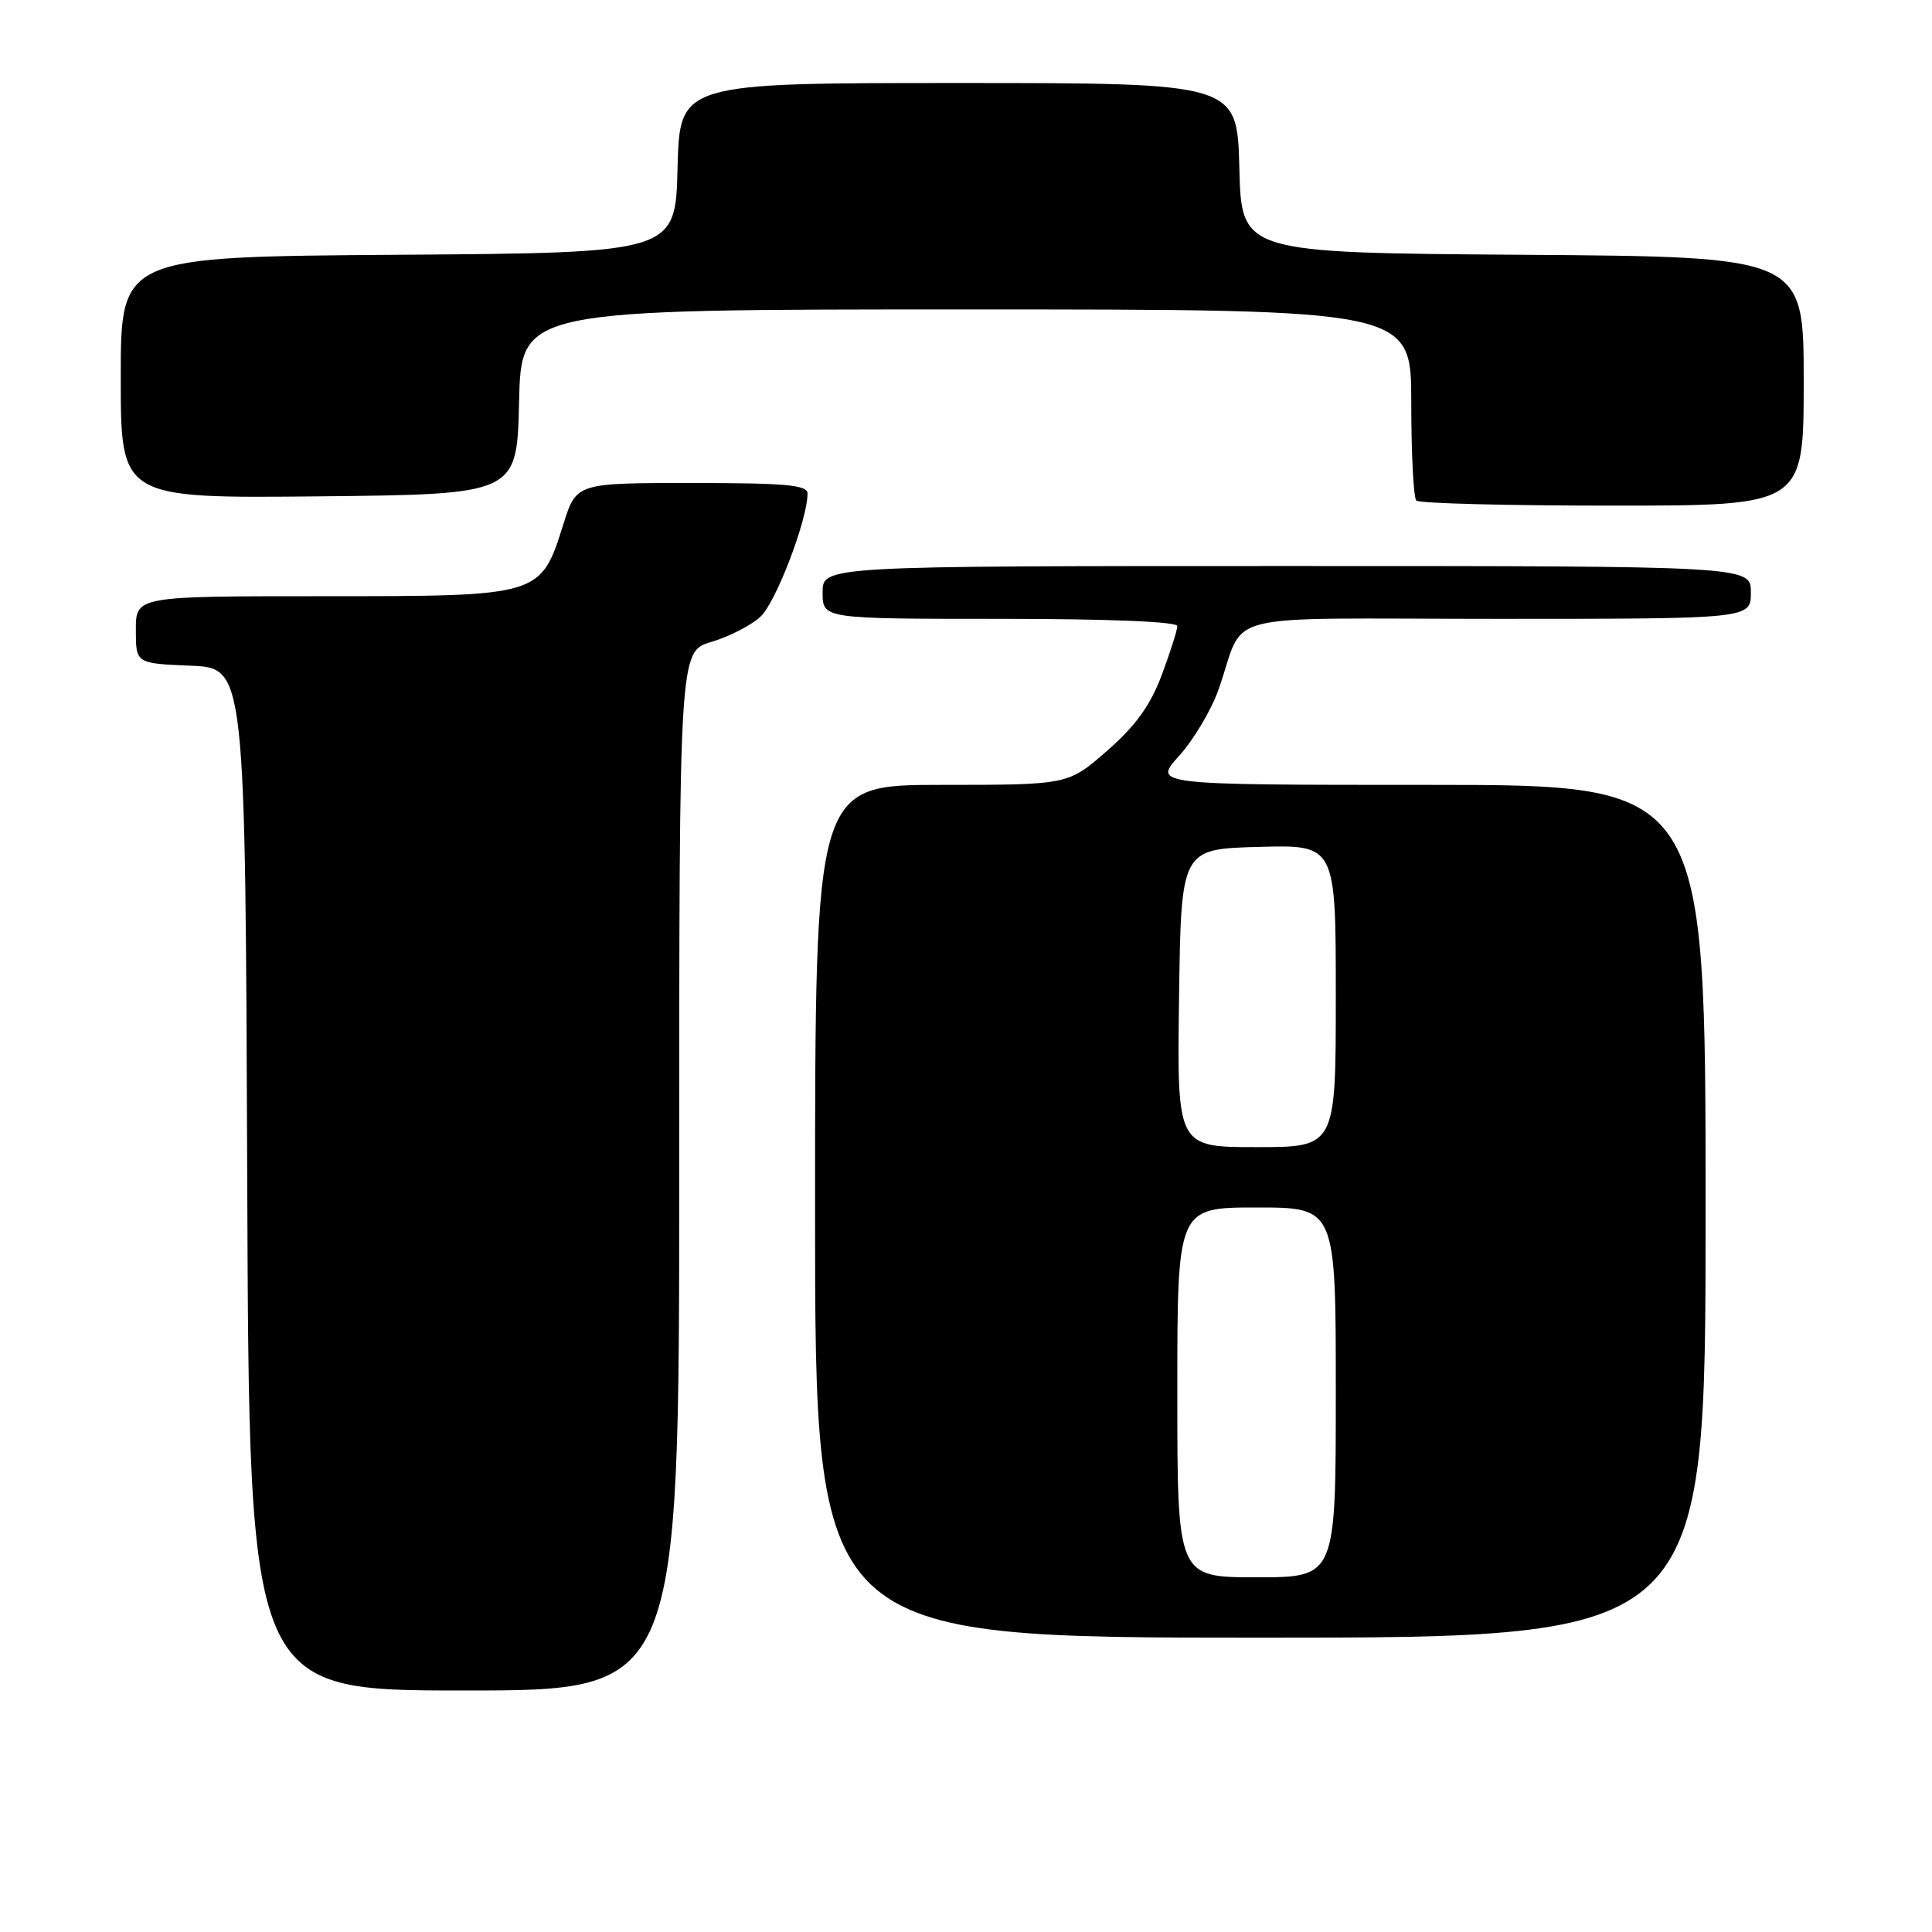 <?xml version="1.0" encoding="UTF-8" standalone="no"?>
<!DOCTYPE svg PUBLIC "-//W3C//DTD SVG 1.1//EN" "http://www.w3.org/Graphics/SVG/1.1/DTD/svg11.dtd" >
<svg xmlns="http://www.w3.org/2000/svg" xmlns:xlink="http://www.w3.org/1999/xlink" version="1.1" viewBox="0 0 256 256">
 <g >
 <path fill="currentColor"
d=" M 90.00 155.16 C 90.00 86.32 90.00 86.32 94.25 85.06 C 96.59 84.37 99.52 82.87 100.77 81.71 C 102.82 79.82 107.00 68.87 107.00 65.39 C 107.00 64.26 104.12 64.00 91.68 64.00 C 76.37 64.00 76.37 64.00 74.65 69.46 C 71.63 79.03 71.73 79.00 42.87 79.00 C 18.00 79.00 18.00 79.00 18.00 83.46 C 18.00 87.91 18.00 87.91 25.25 88.21 C 32.50 88.50 32.50 88.50 32.76 156.25 C 33.01 224.00 33.01 224.00 61.51 224.00 C 90.00 224.00 90.00 224.00 90.00 155.16 Z  M 226.00 160.50 C 226.00 104.00 226.00 104.00 189.38 104.00 C 152.77 104.00 152.77 104.00 156.24 100.15 C 158.15 98.04 160.50 94.10 161.45 91.40 C 165.22 80.77 160.39 82.00 198.48 82.00 C 232.00 82.00 232.00 82.00 232.00 78.50 C 232.00 75.00 232.00 75.00 170.50 75.00 C 109.00 75.00 109.00 75.00 109.00 78.50 C 109.00 82.00 109.00 82.00 132.50 82.00 C 146.89 82.00 156.00 82.37 156.00 82.96 C 156.00 83.49 155.07 86.41 153.94 89.44 C 152.42 93.48 150.49 96.16 146.70 99.48 C 141.53 104.00 141.53 104.00 124.77 104.00 C 108.00 104.00 108.00 104.00 108.00 160.50 C 108.00 217.00 108.00 217.00 167.00 217.00 C 226.00 217.00 226.00 217.00 226.00 160.50 Z  M 239.00 50.51 C 239.00 34.02 239.00 34.02 201.75 33.76 C 164.50 33.50 164.50 33.50 164.22 22.25 C 163.93 11.00 163.93 11.00 127.00 11.00 C 90.07 11.00 90.07 11.00 89.78 22.25 C 89.50 33.50 89.50 33.50 52.75 33.76 C 16.00 34.02 16.00 34.02 16.00 50.03 C 16.00 66.03 16.00 66.03 42.25 65.77 C 68.50 65.50 68.50 65.50 68.78 53.25 C 69.06 41.00 69.06 41.00 128.03 41.00 C 187.00 41.00 187.00 41.00 187.00 53.33 C 187.00 60.12 187.30 65.97 187.67 66.33 C 188.03 66.70 199.73 67.00 213.67 67.00 C 239.00 67.00 239.00 67.00 239.00 50.51 Z  M 156.00 184.50 C 156.00 160.00 156.00 160.00 166.50 160.00 C 177.00 160.00 177.00 160.00 177.00 184.50 C 177.00 209.00 177.00 209.00 166.50 209.00 C 156.00 209.00 156.00 209.00 156.00 184.50 Z  M 156.23 132.25 C 156.50 112.50 156.50 112.50 166.75 112.22 C 177.00 111.93 177.00 111.93 177.00 131.97 C 177.00 152.00 177.00 152.00 166.48 152.00 C 155.96 152.00 155.96 152.00 156.23 132.25 Z "/>
</g>
</svg>